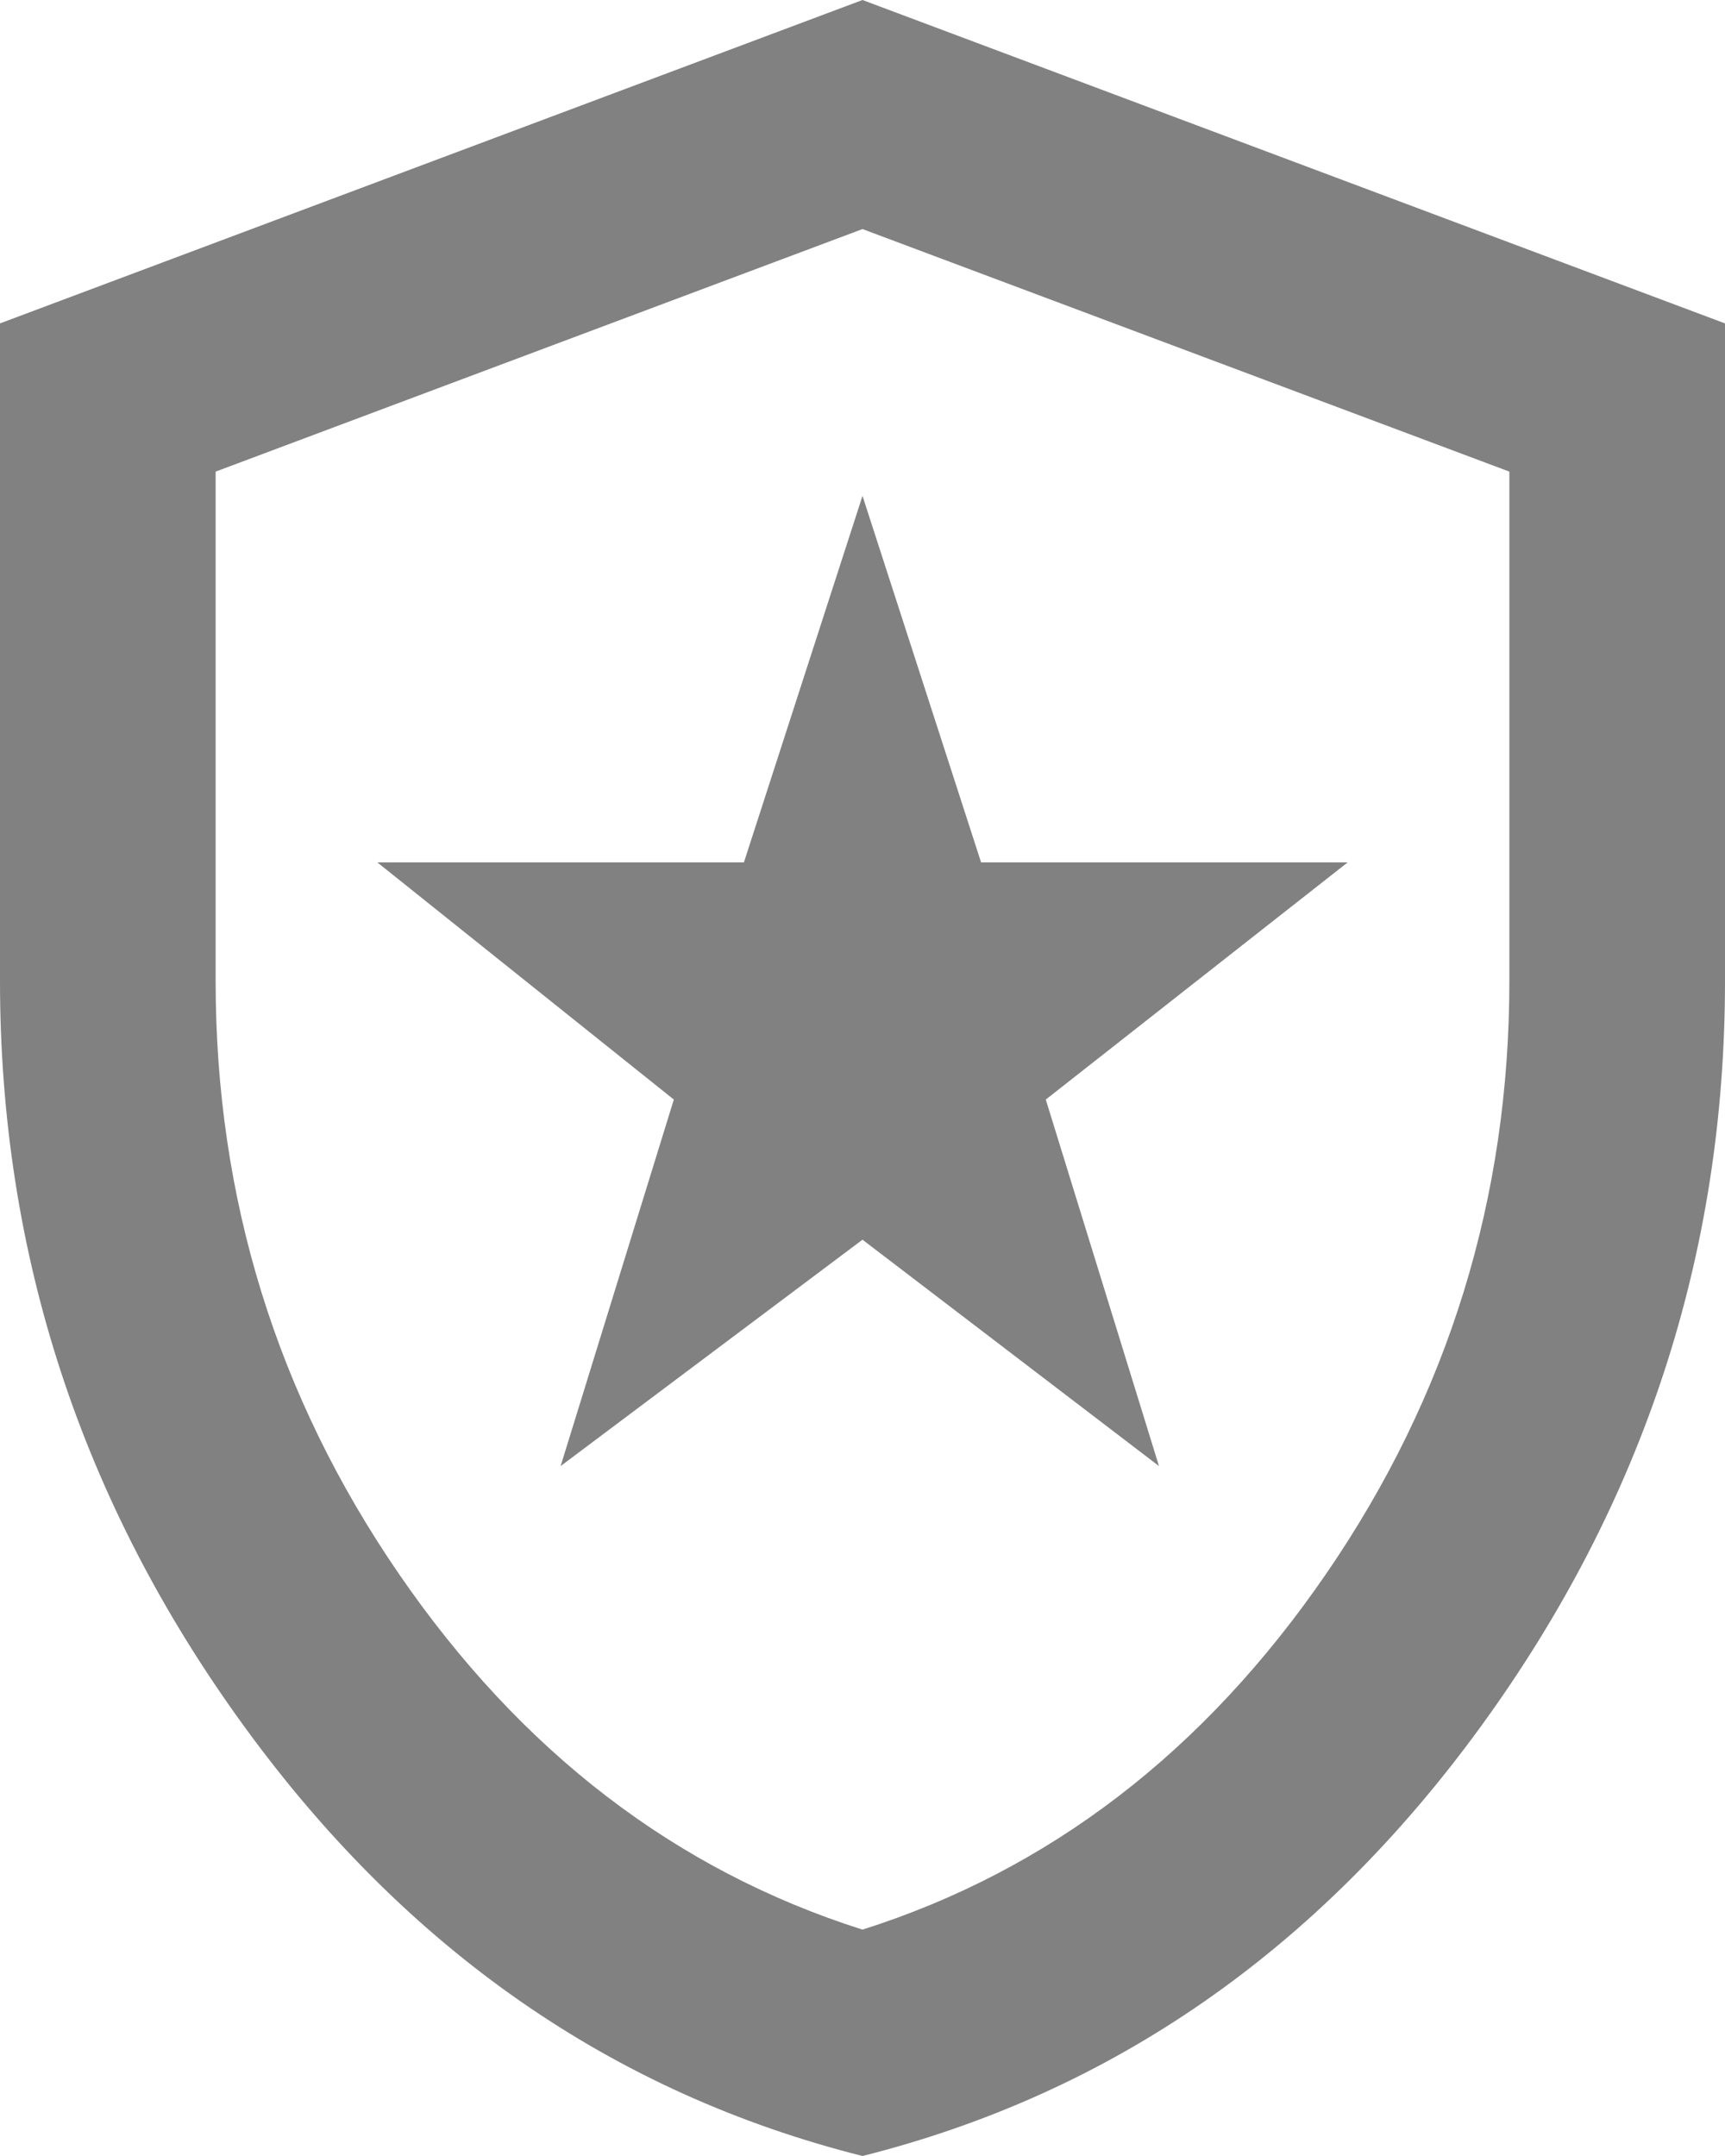 <svg width="16" height="20" viewBox="0 0 16 20" fill="none" xmlns="http://www.w3.org/2000/svg">
<path d="M5.2 13.6L8 11.5L10.75 13.6L9.7 10.2L12.5 8H9.1L8 4.6L6.9 8H3.5L6.25 10.2L5.2 13.6ZM8 20C5.683 19.417 3.771 18.087 2.263 16.012C0.754 13.937 0 11.633 0 9.1V3L8 0L16 3V9.1C16 11.633 15.246 13.937 13.738 16.012C12.229 18.087 10.317 19.417 8 20ZM8 17.9C9.733 17.35 11.167 16.25 12.3 14.6C13.433 12.95 14 11.117 14 9.1V4.375L8 2.125L2 4.375V9.1C2 11.117 2.567 12.95 3.7 14.6C4.833 16.25 6.267 17.35 8 17.9V17.9Z" fill="#1B1B1B" fill-opacity="0.55"/>
</svg>
